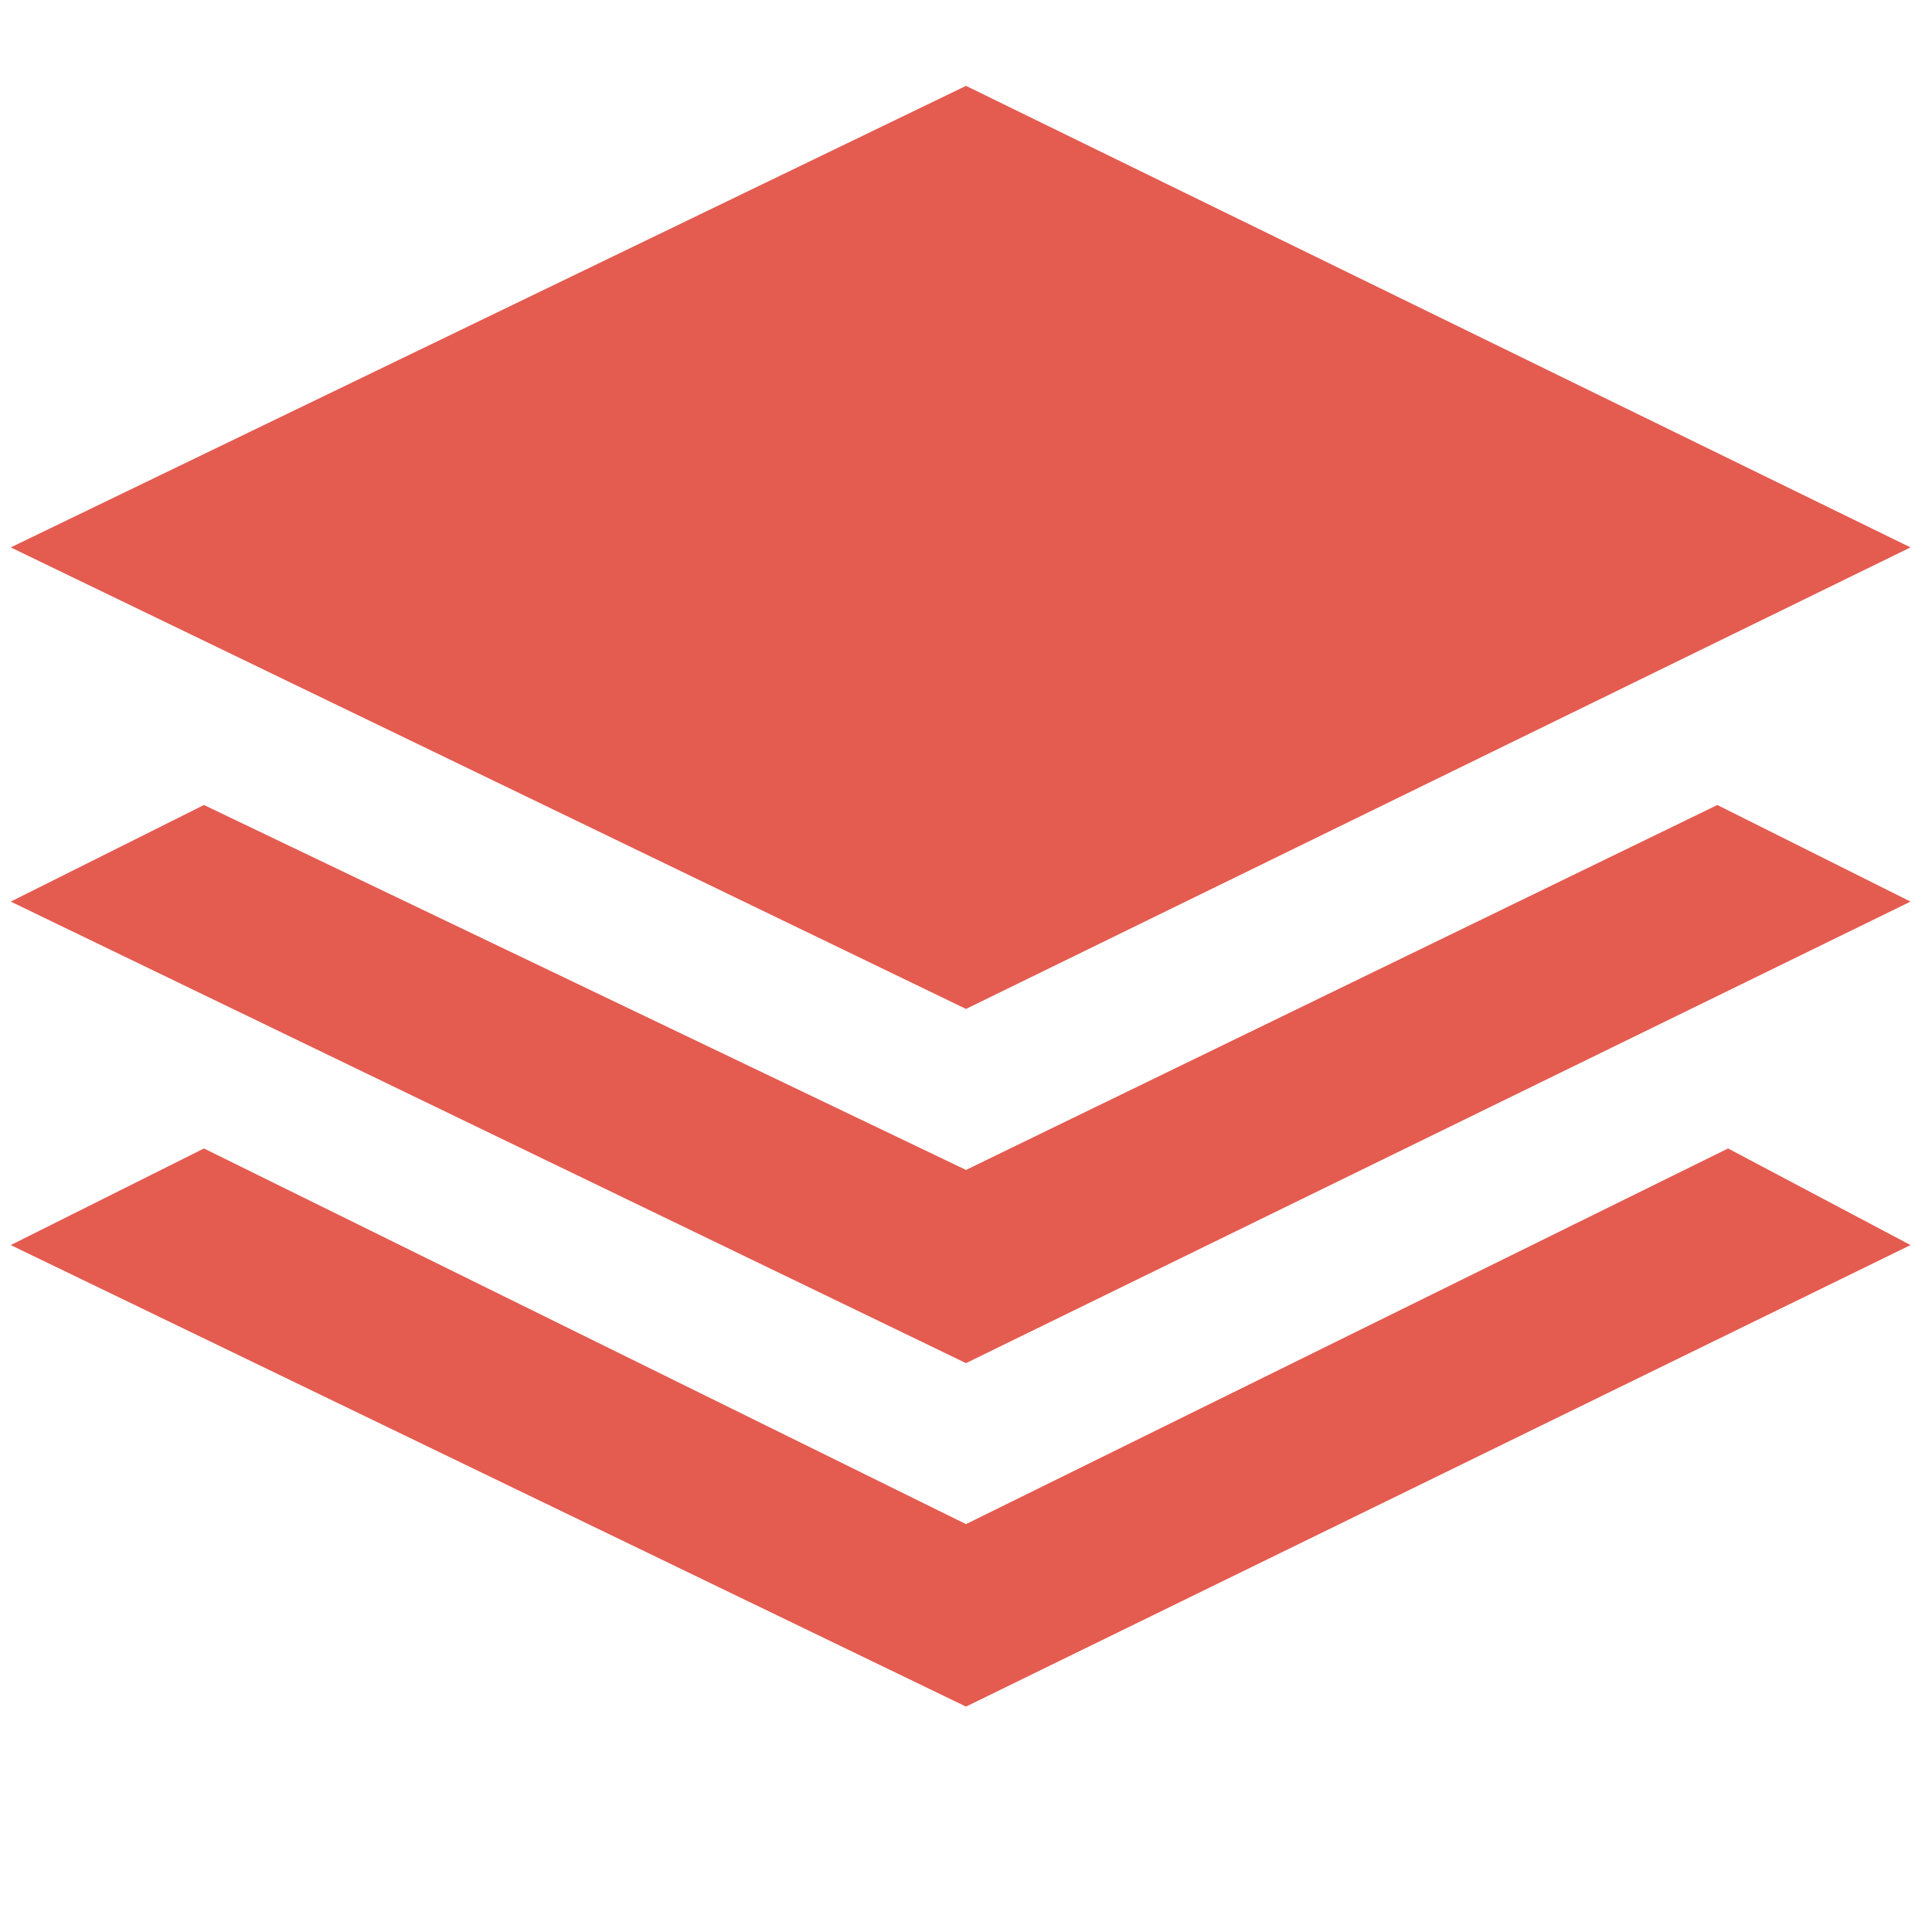 <?xml version="1.0" encoding="utf-8"?>
<!-- Generator: Adobe Illustrator 18.0.0, SVG Export Plug-In . SVG Version: 6.00 Build 0)  -->
<!DOCTYPE svg PUBLIC "-//W3C//DTD SVG 1.1//EN" "http://www.w3.org/Graphics/SVG/1.1/DTD/svg11.dtd">
<svg version="1.1" id="图层_1" xmlns="http://www.w3.org/2000/svg" xmlns:xlink="http://www.w3.org/1999/xlink" x="0px" y="0px"
	 viewBox="0 0 18 18" enable-background="new 0 0 18 18" xml:space="preserve">
<path fill="#E45B50" d="M17.8,5.1L9,0.8L0.1,5.1L9,9.4L17.8,5.1 M17.8,8.4L9,12.7L0.1,8.4l1.8-0.9L9,10.9L16,7.5l0,0L17.8,8.4
	 M17.8,11.6L9,15.9l-8.9-4.3l1.8-0.9L9,14.2l7.1-3.5l0,0L17.8,11.6 M16,10.7"/>
</svg>
